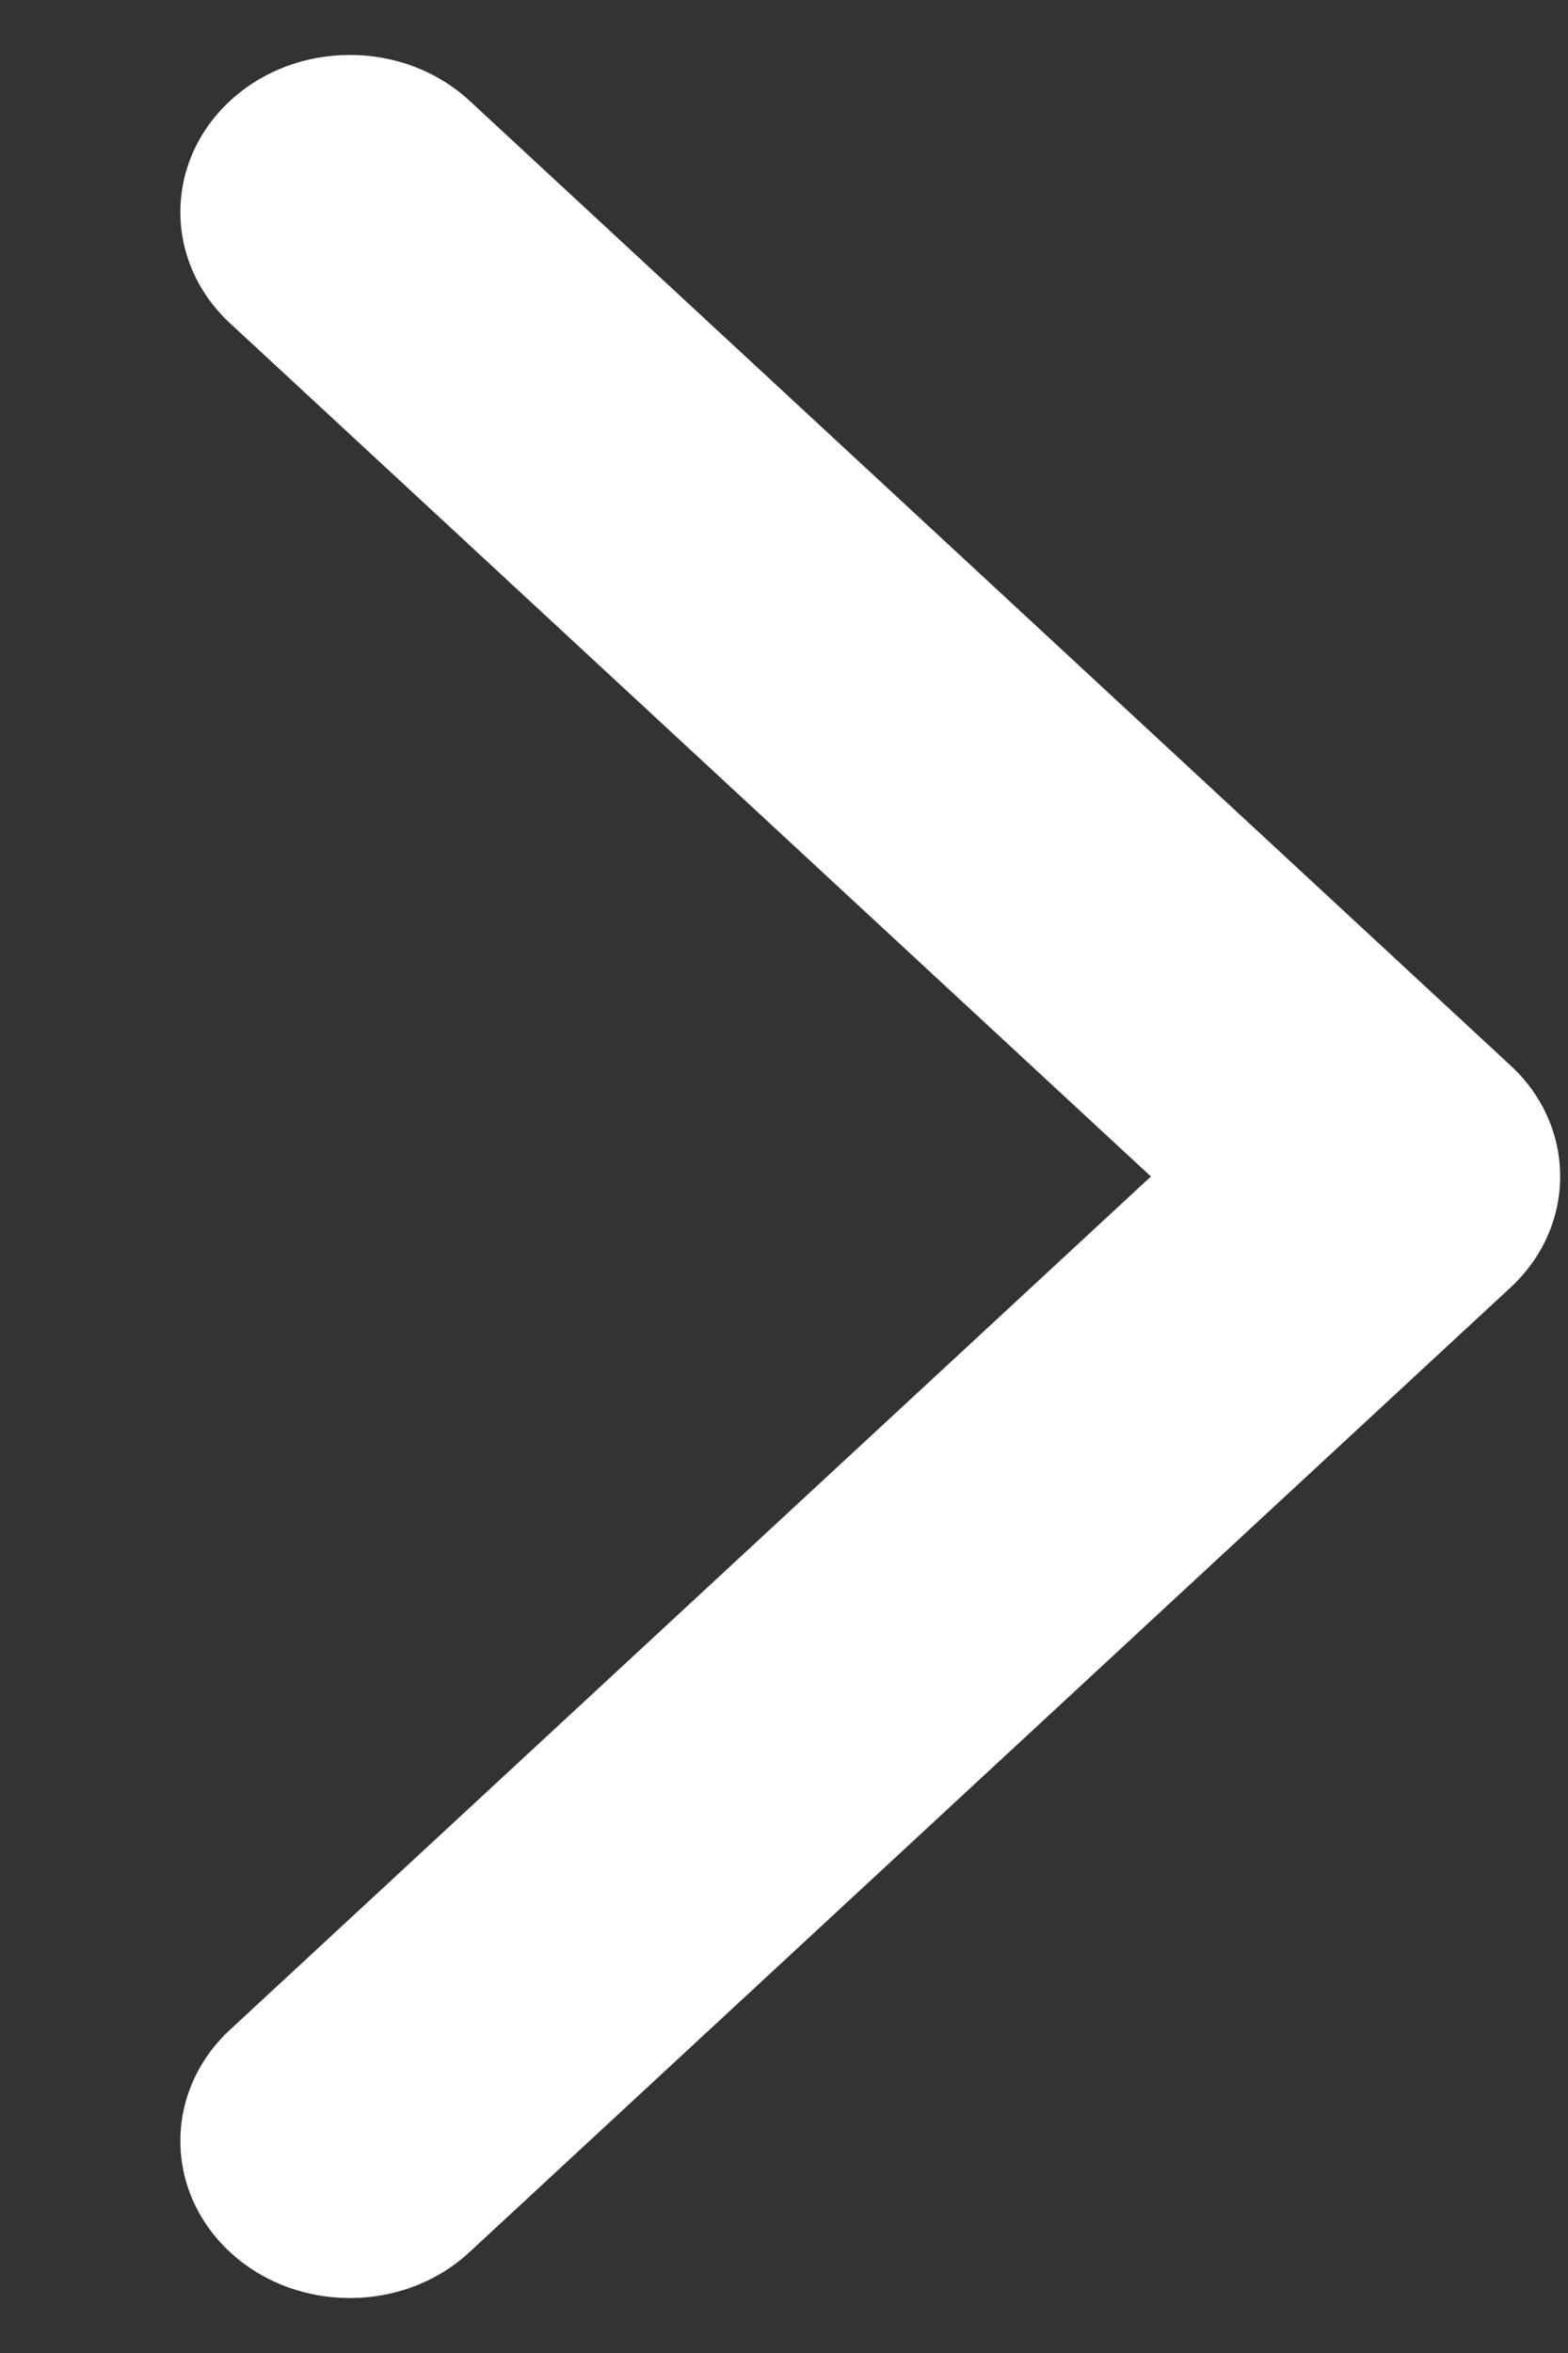 <svg width="8" height="12" viewBox="0 0 8 12" fill="none" xmlns="http://www.w3.org/2000/svg">
<rect x="0" y="0" width="8" height="12" fill="#333333" stroke="none"/>
<path d="M7.96 6C7.96 6.205 7.875 6.41 7.707 6.566L2.396 11.485C2.059 11.798 1.511 11.798 1.173 11.485C0.836 11.172 0.836 10.665 1.173 10.352L5.872 6L1.173 1.648C0.836 1.335 0.836 0.828 1.173 0.515C1.511 0.202 2.059 0.202 2.397 0.515L7.707 5.434C7.876 5.59 7.96 5.795 7.96 6Z" fill="white"/>
</svg>
